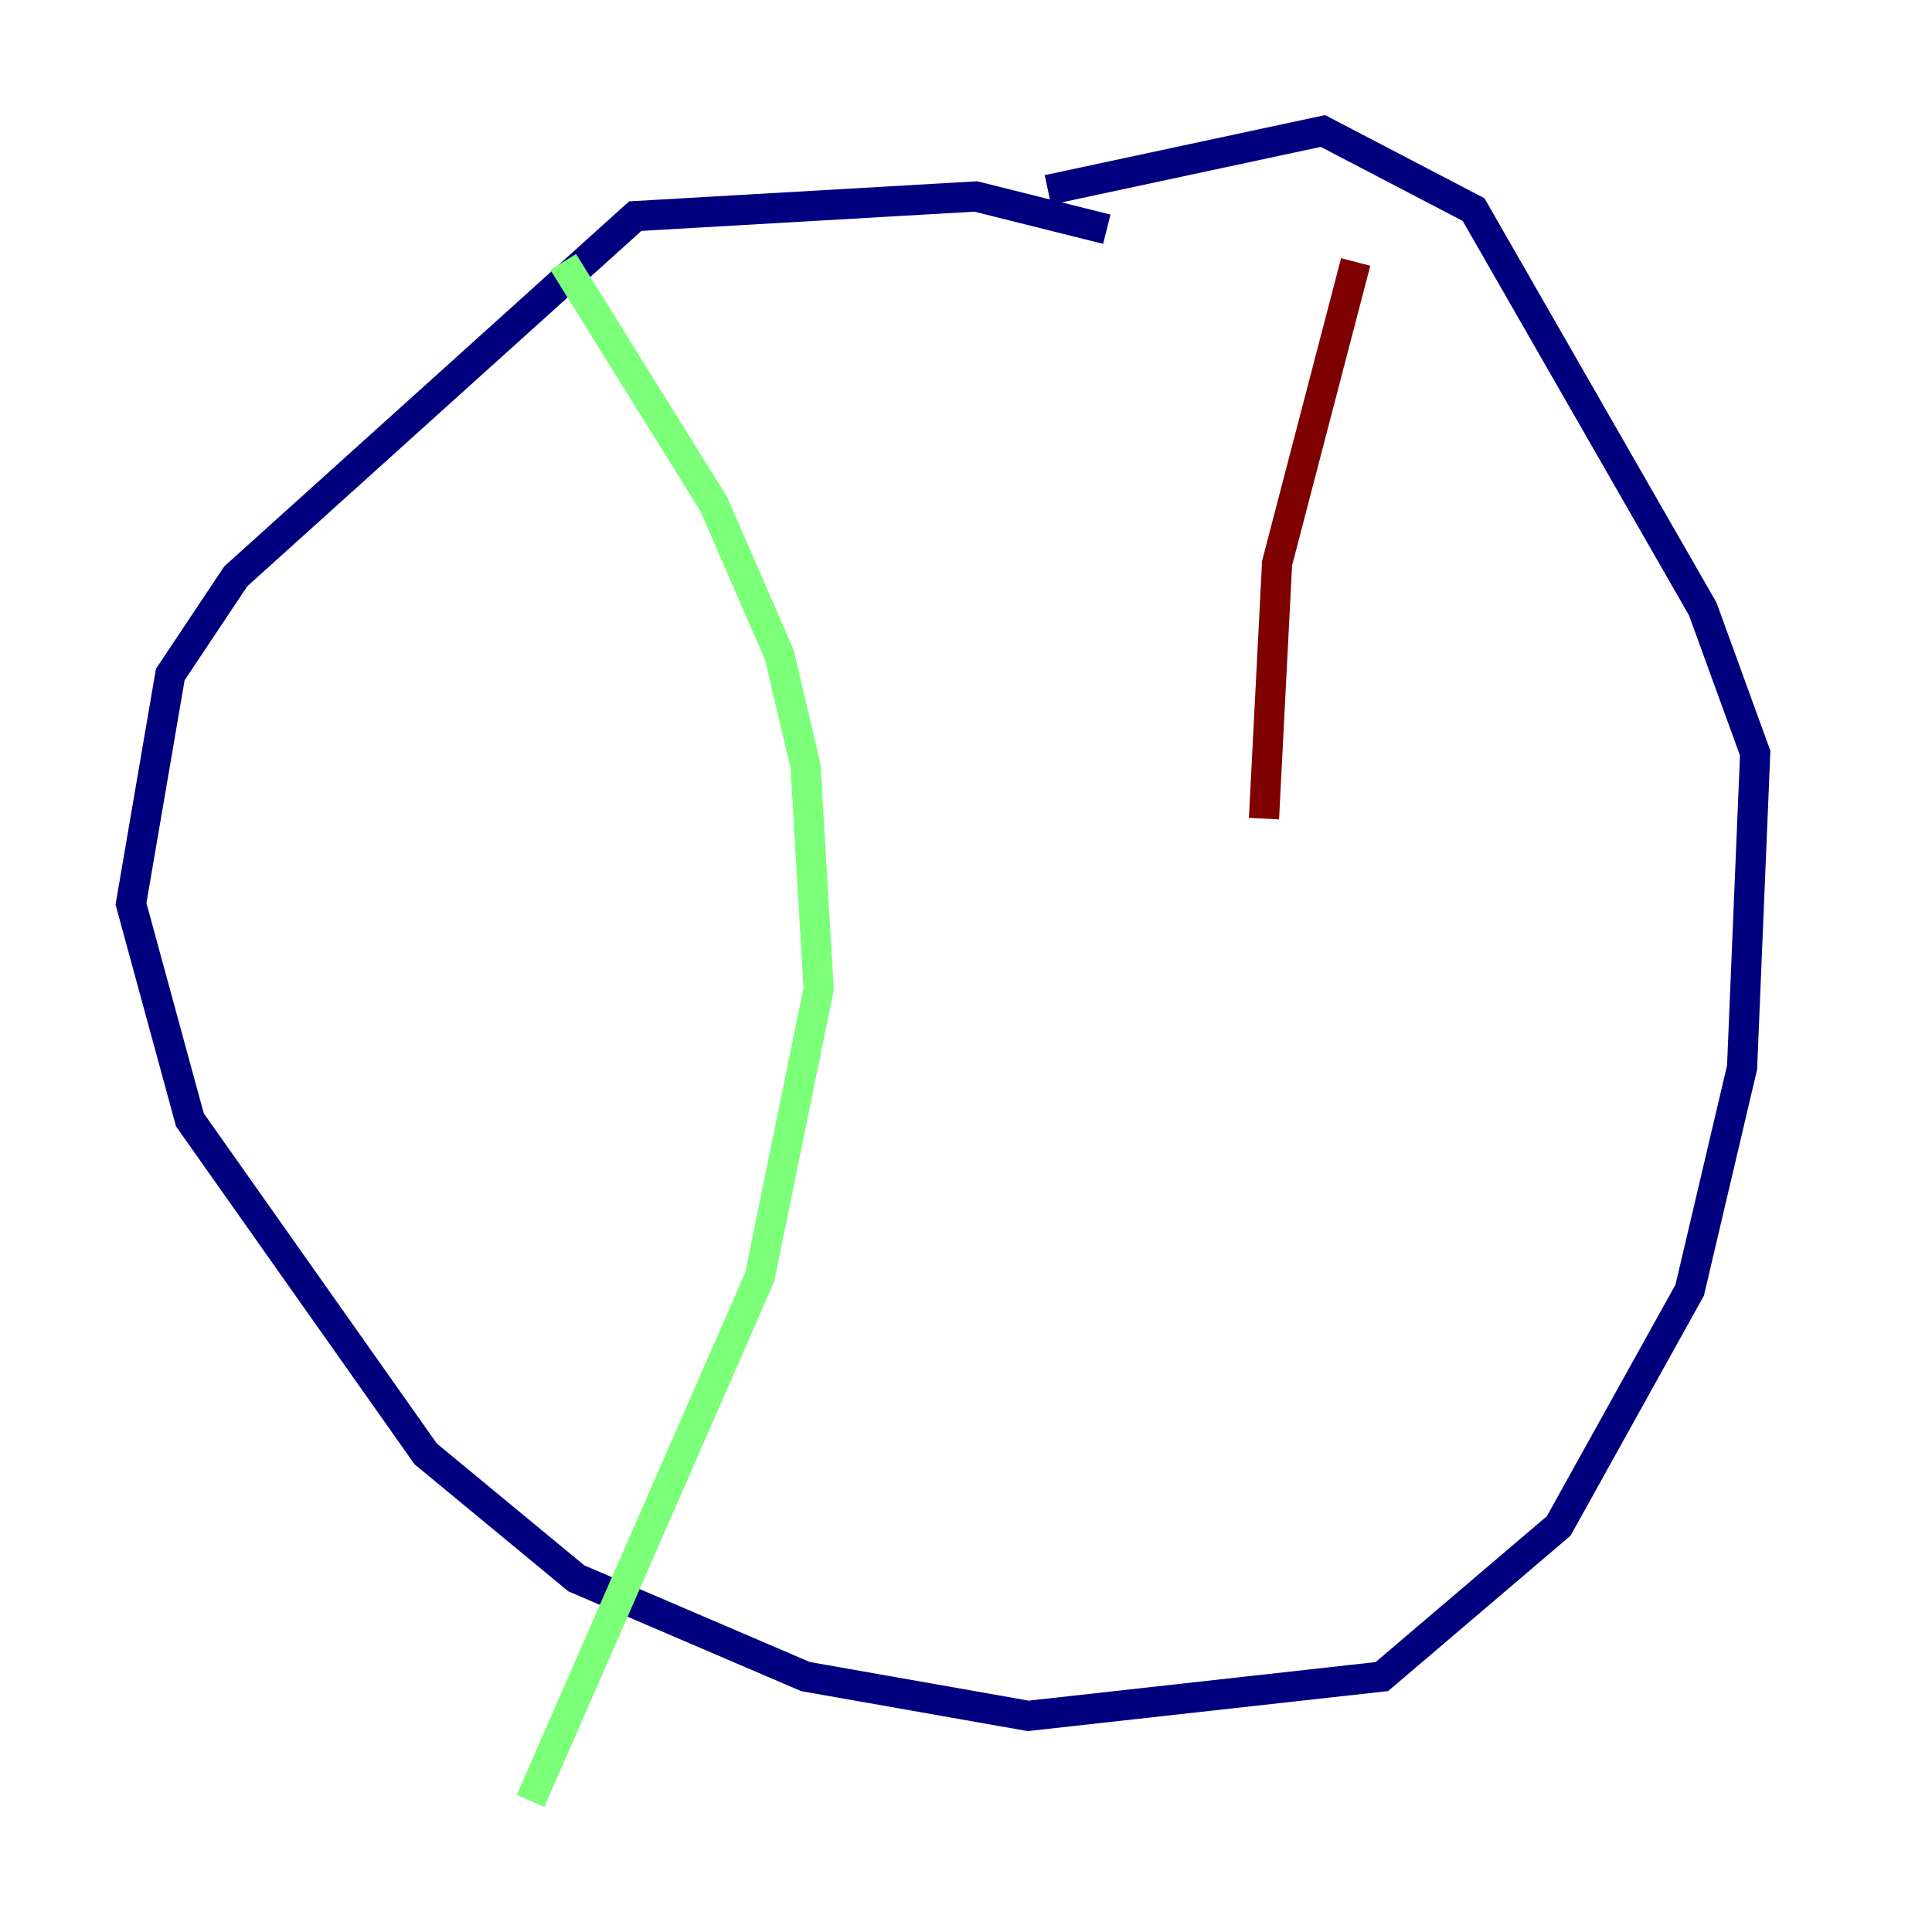<?xml version="1.0" encoding="utf-8" ?>
<svg baseProfile="tiny" height="128" version="1.2" viewBox="0,0,128,128" width="128" xmlns="http://www.w3.org/2000/svg" xmlns:ev="http://www.w3.org/2001/xml-events" xmlns:xlink="http://www.w3.org/1999/xlink"><defs /><polyline fill="none" points="73.329,15.186 64.651,13.017 42.088,14.319 15.62,38.183 11.281,44.691 8.678,59.878 12.583,74.197 28.203,96.325 38.183,104.57 53.37,111.078 68.122,113.681 91.552,111.078 103.268,101.098 111.946,85.478 115.417,70.725 116.285,49.898 112.814,40.352 97.627,13.885 87.647,8.678 69.424,12.583" stroke="#00007f" stroke-width="2" /><polyline fill="none" points="37.315,17.356 47.295,33.41 51.634,43.39 53.37,50.766 54.237,65.519 50.332,84.61 35.146,119.322" stroke="#7cff79" stroke-width="2" /><polyline fill="none" points="89.817,17.356 84.61,37.315 83.742,54.237" stroke="#7f0000" stroke-width="2" /></svg>